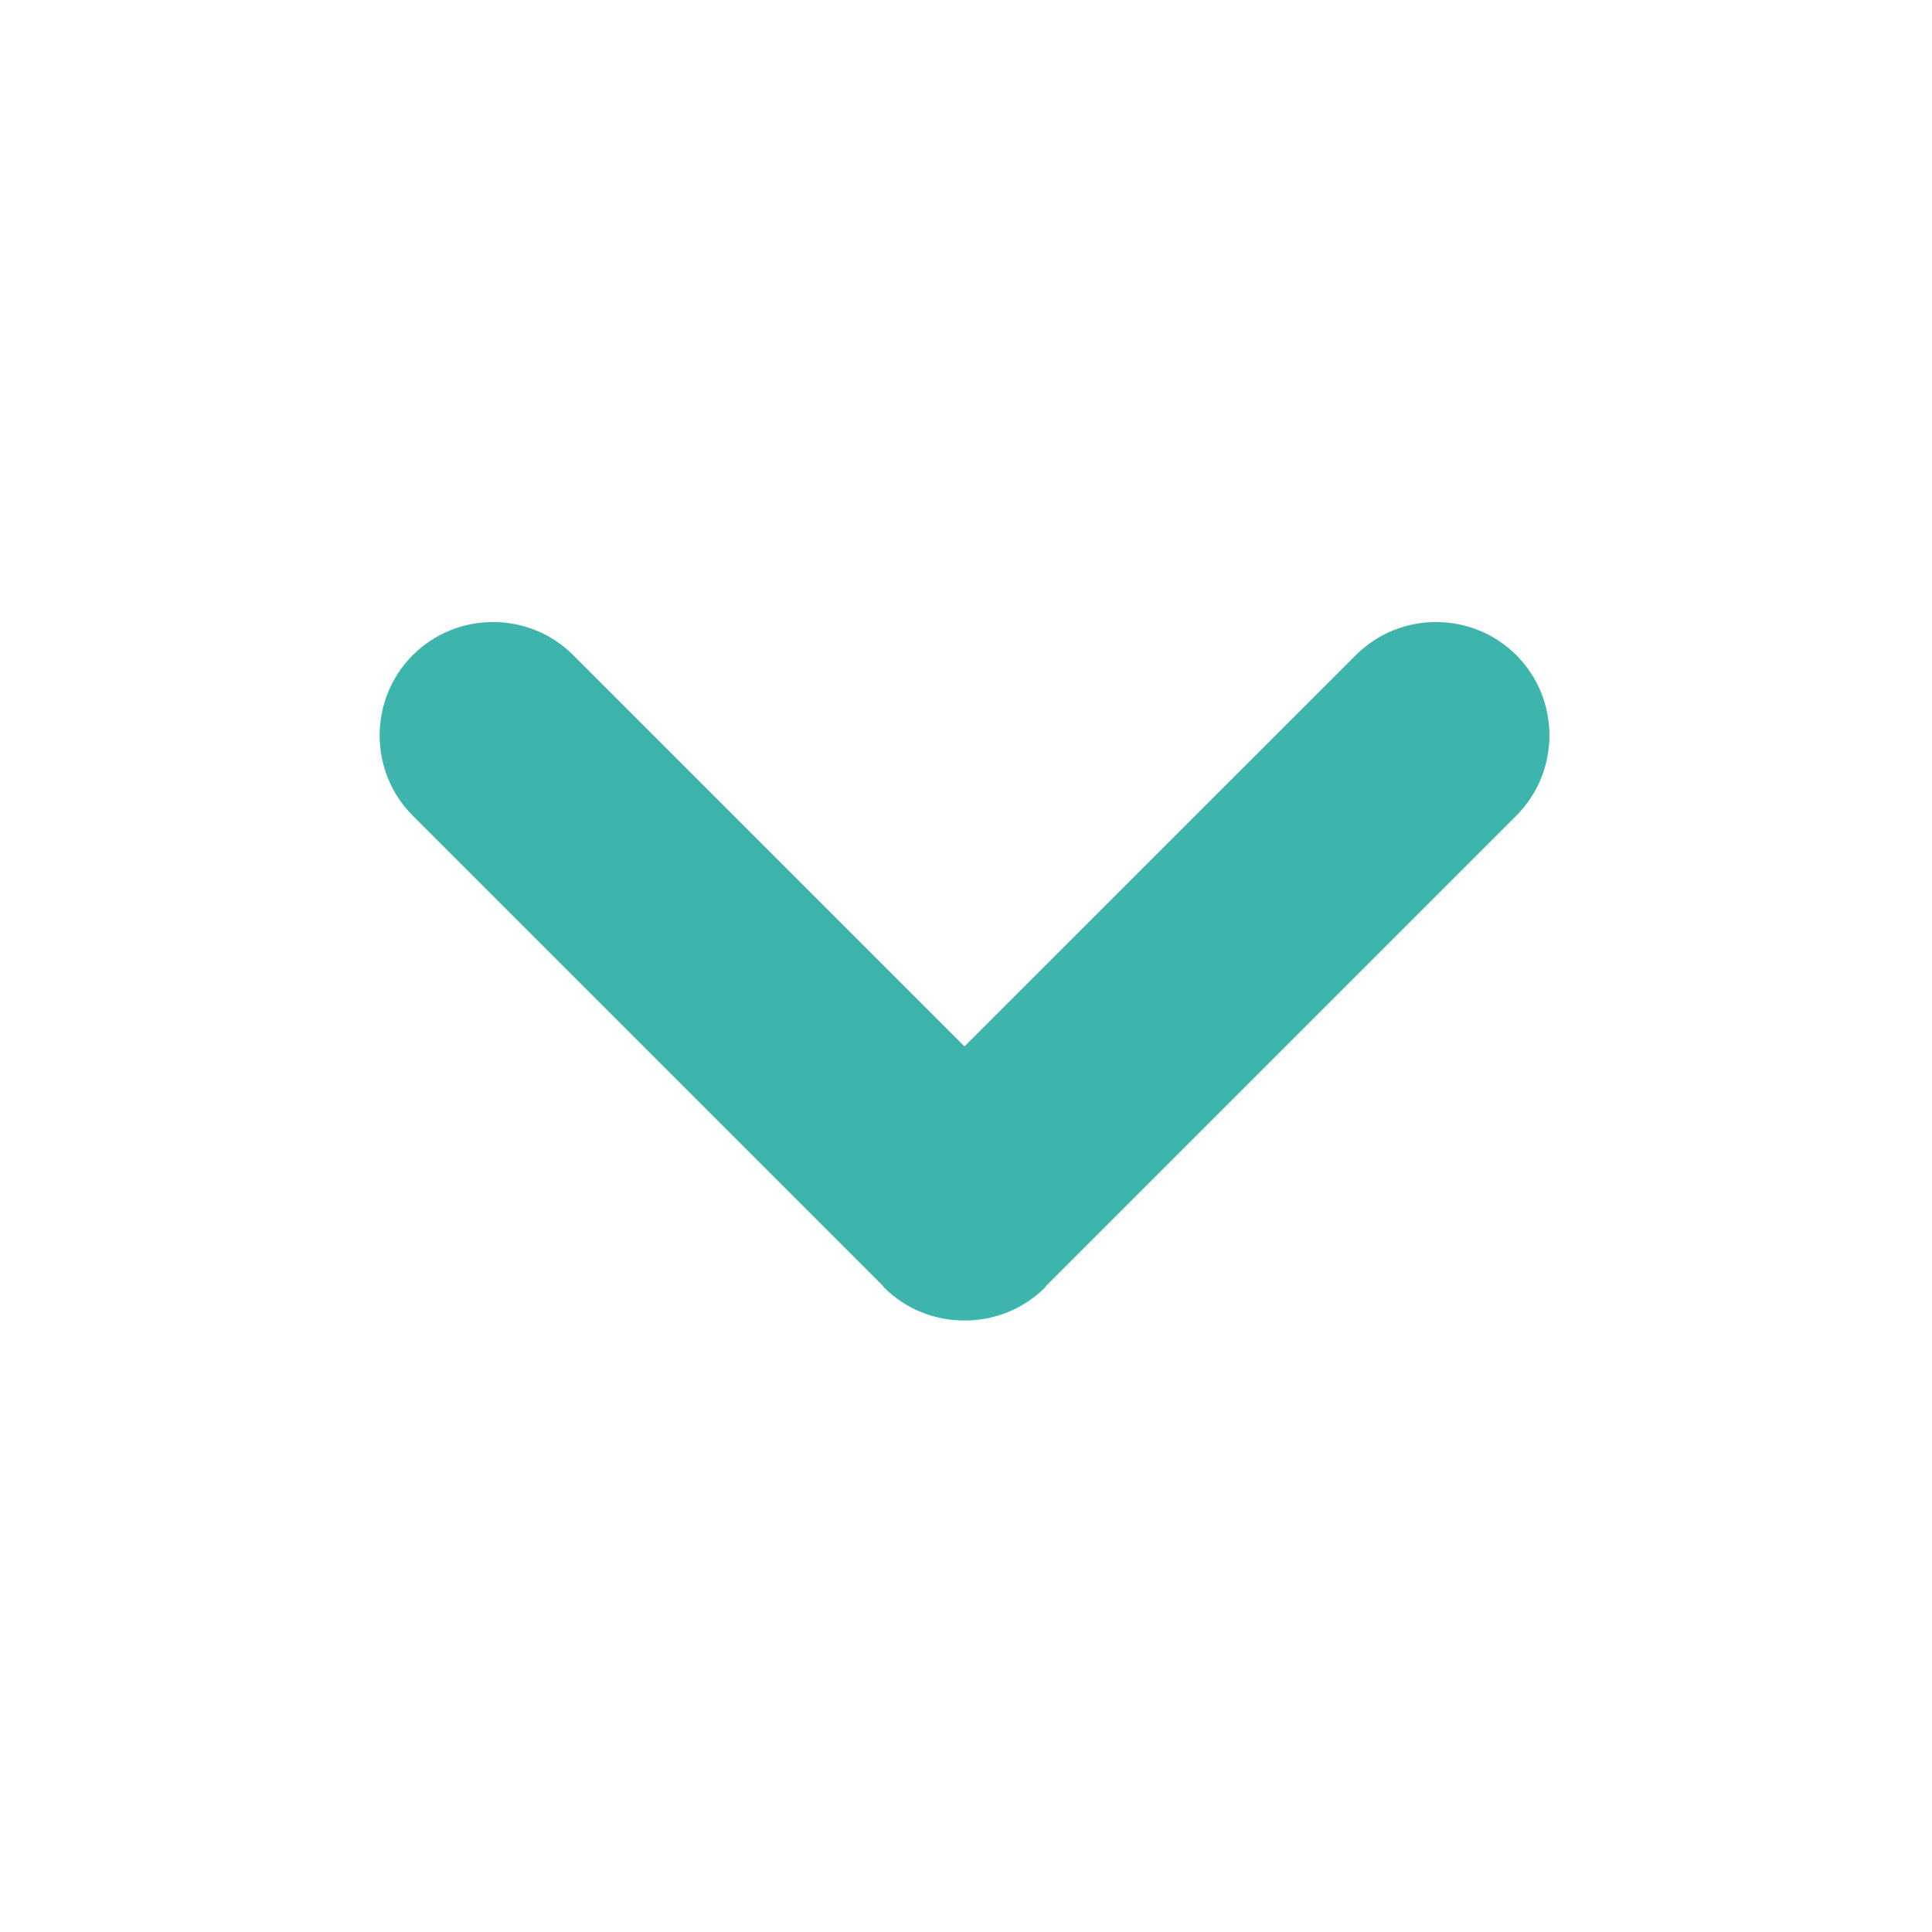 <svg xmlns="http://www.w3.org/2000/svg" xmlns:xlink="http://www.w3.org/1999/xlink" version="1.0" x="0px" y="0px" viewBox="0 0 100 100" enable-background="new 0 0 100 100" xml:space="preserve"><g display="none"><rect x="0" y="0.015" display="inline" fill="#000000" width="100" height="100"></rect></g><g><path fill="#3eb5ac" d="M21.364,42.218l24.329,24.329c0.026,0.027,0.034,0.065,0.061,0.091c1.146,1.146,2.659,1.715,4.17,1.711   c1.511,0.004,3.023-0.564,4.17-1.711c0.027-0.027,0.034-0.064,0.061-0.091l24.329-24.329c2.285-2.285,2.285-6.024,0-8.308   s-6.024-2.285-8.308,0L49.923,54.161L29.672,33.91c-2.285-2.285-6.024-2.285-8.308,0S19.079,39.934,21.364,42.218z"></path></g></svg>
